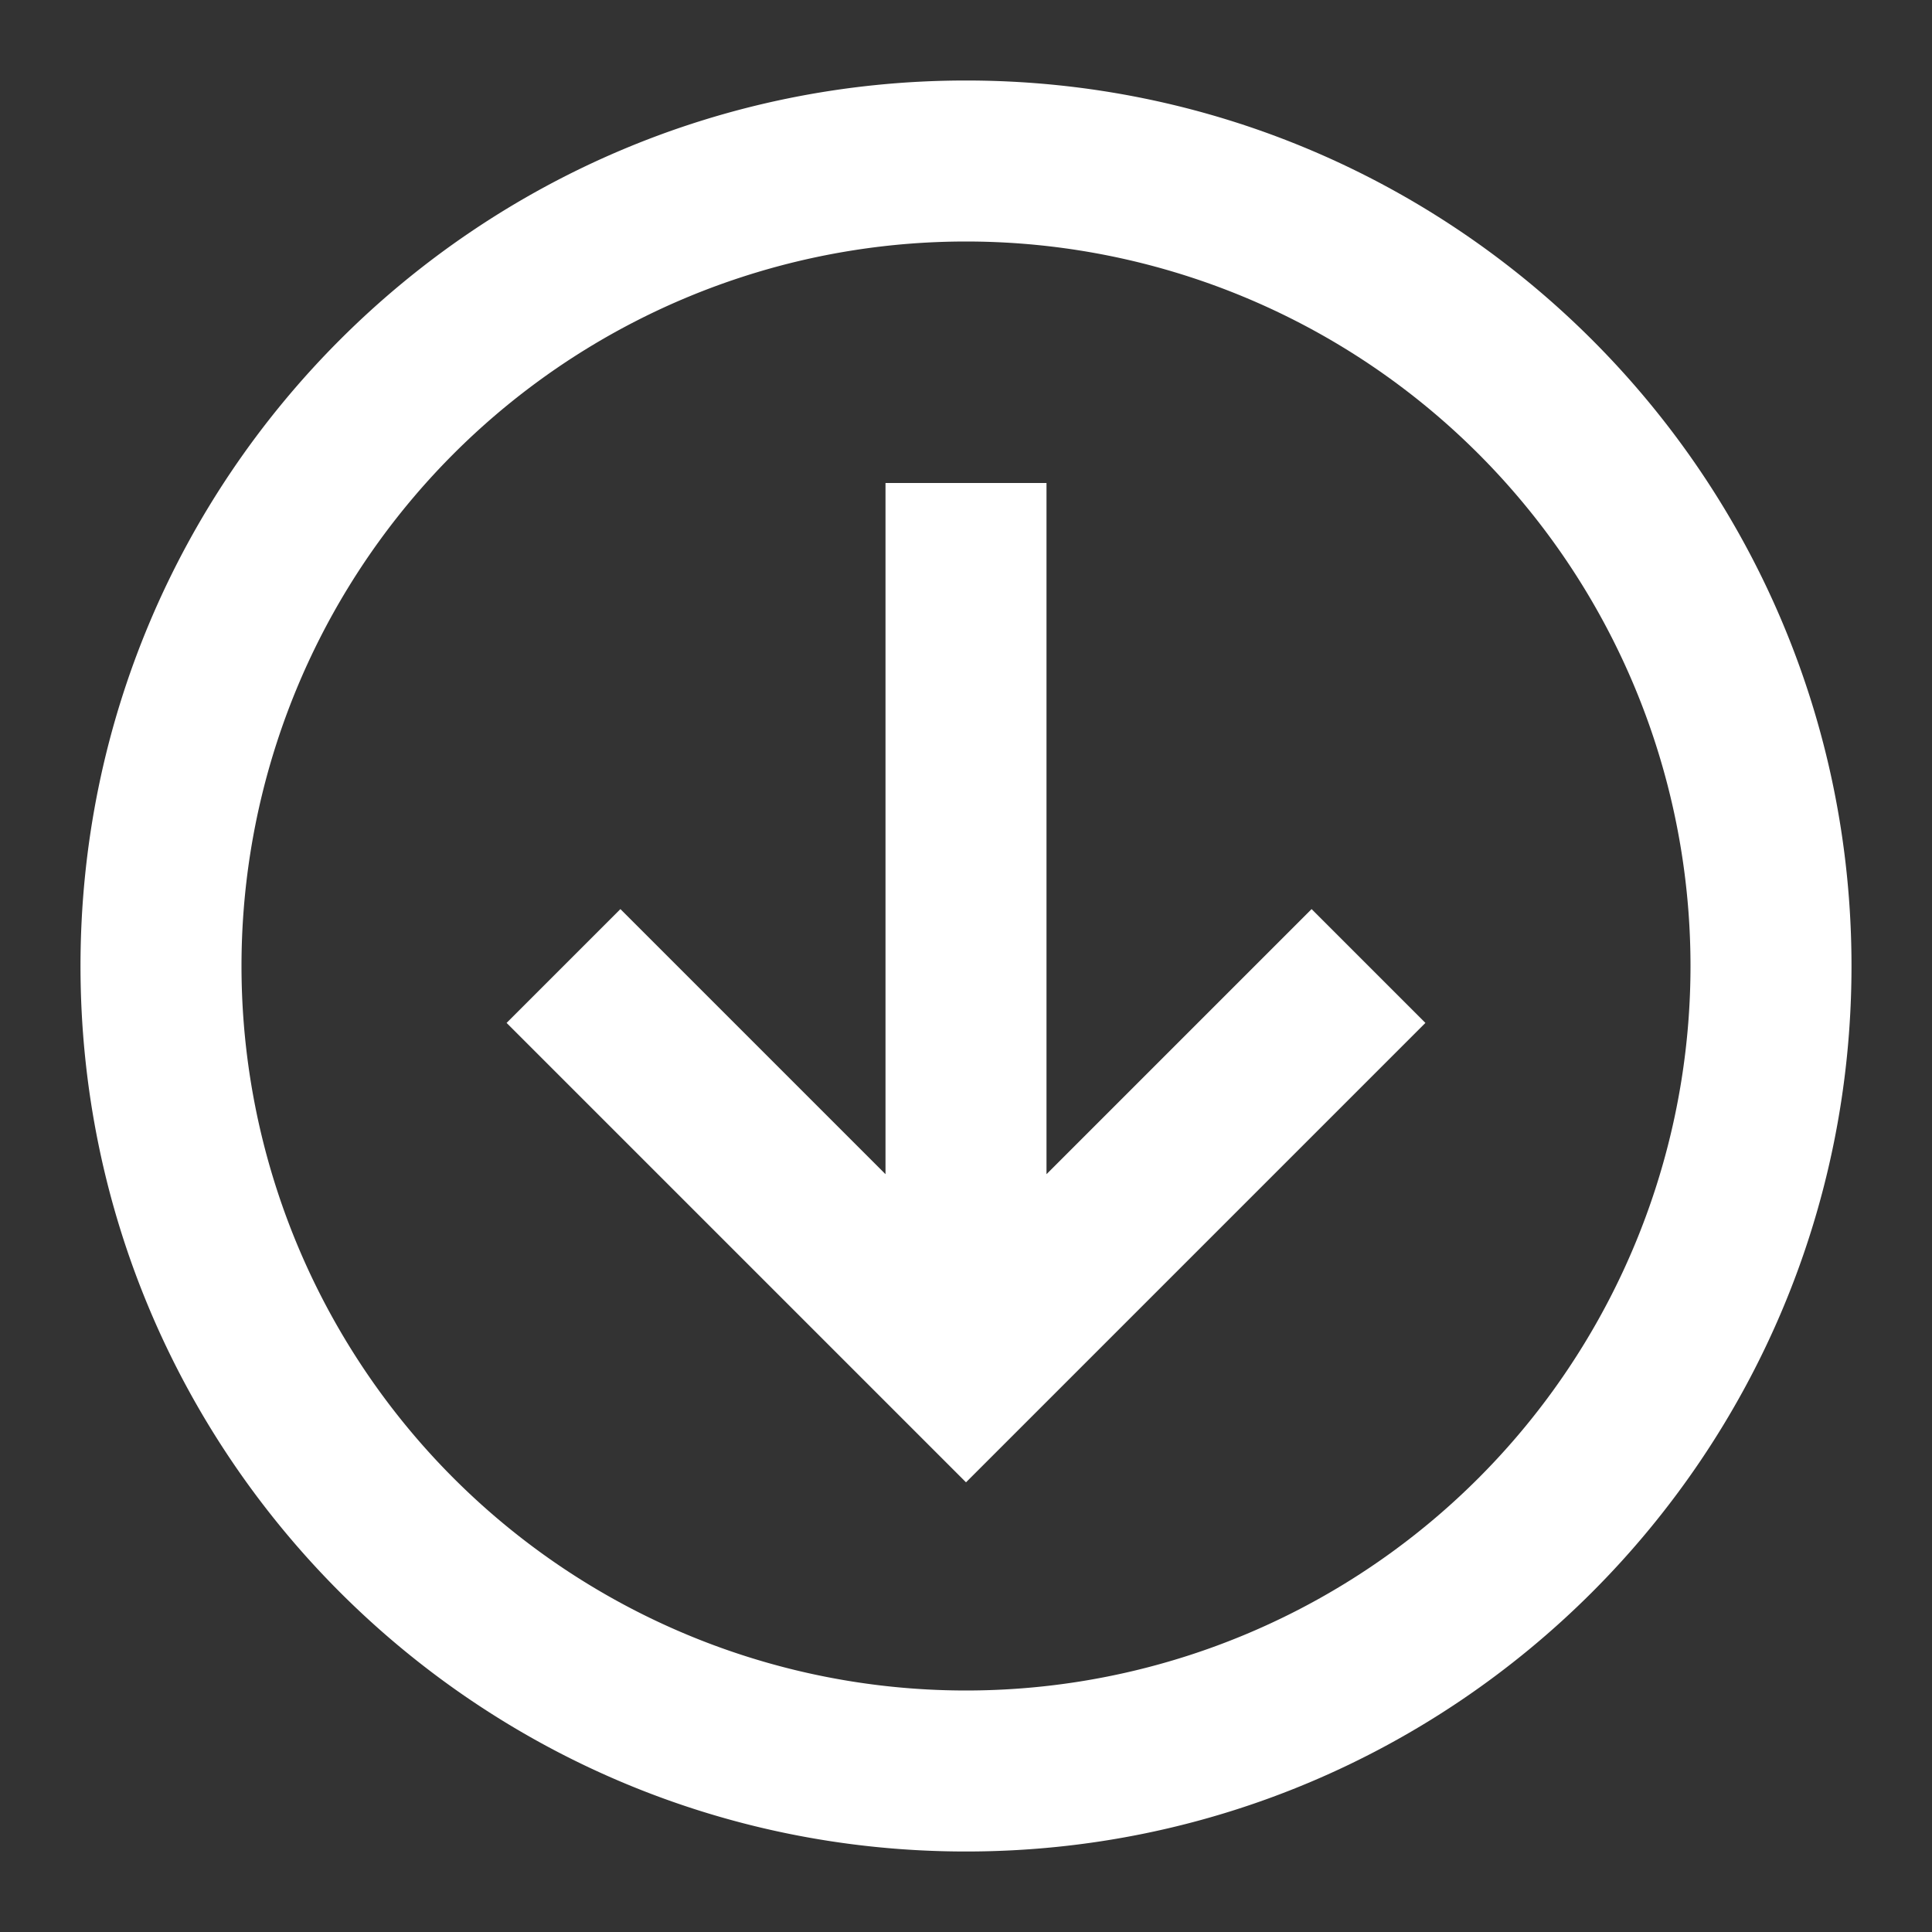 <svg xmlns="http://www.w3.org/2000/svg" width="24" height="24" fill="currentColor" viewBox="0 0 24 24">
  <rect x="0" y="0" width="24" height="24" fill="#333333" stroke="none"/>
  <path fill="#fff" d="m11 14.586-3.293-3.293-1.414 1.414L12 18.414l5.707-5.707-1.414-1.414L13 14.586V6h-2v8.586Z"/>
  <path fill="#fff" fill-rule="evenodd" d="M1 12c0 6.075 4.925 11 11 11s11-4.925 11-11S18.075 1 12 1 1 5.925 1 12Zm2 0a9 9 0 1 0 18 0 9 9 0 0 0-18 0Z" clip-rule="evenodd"/>
</svg>
